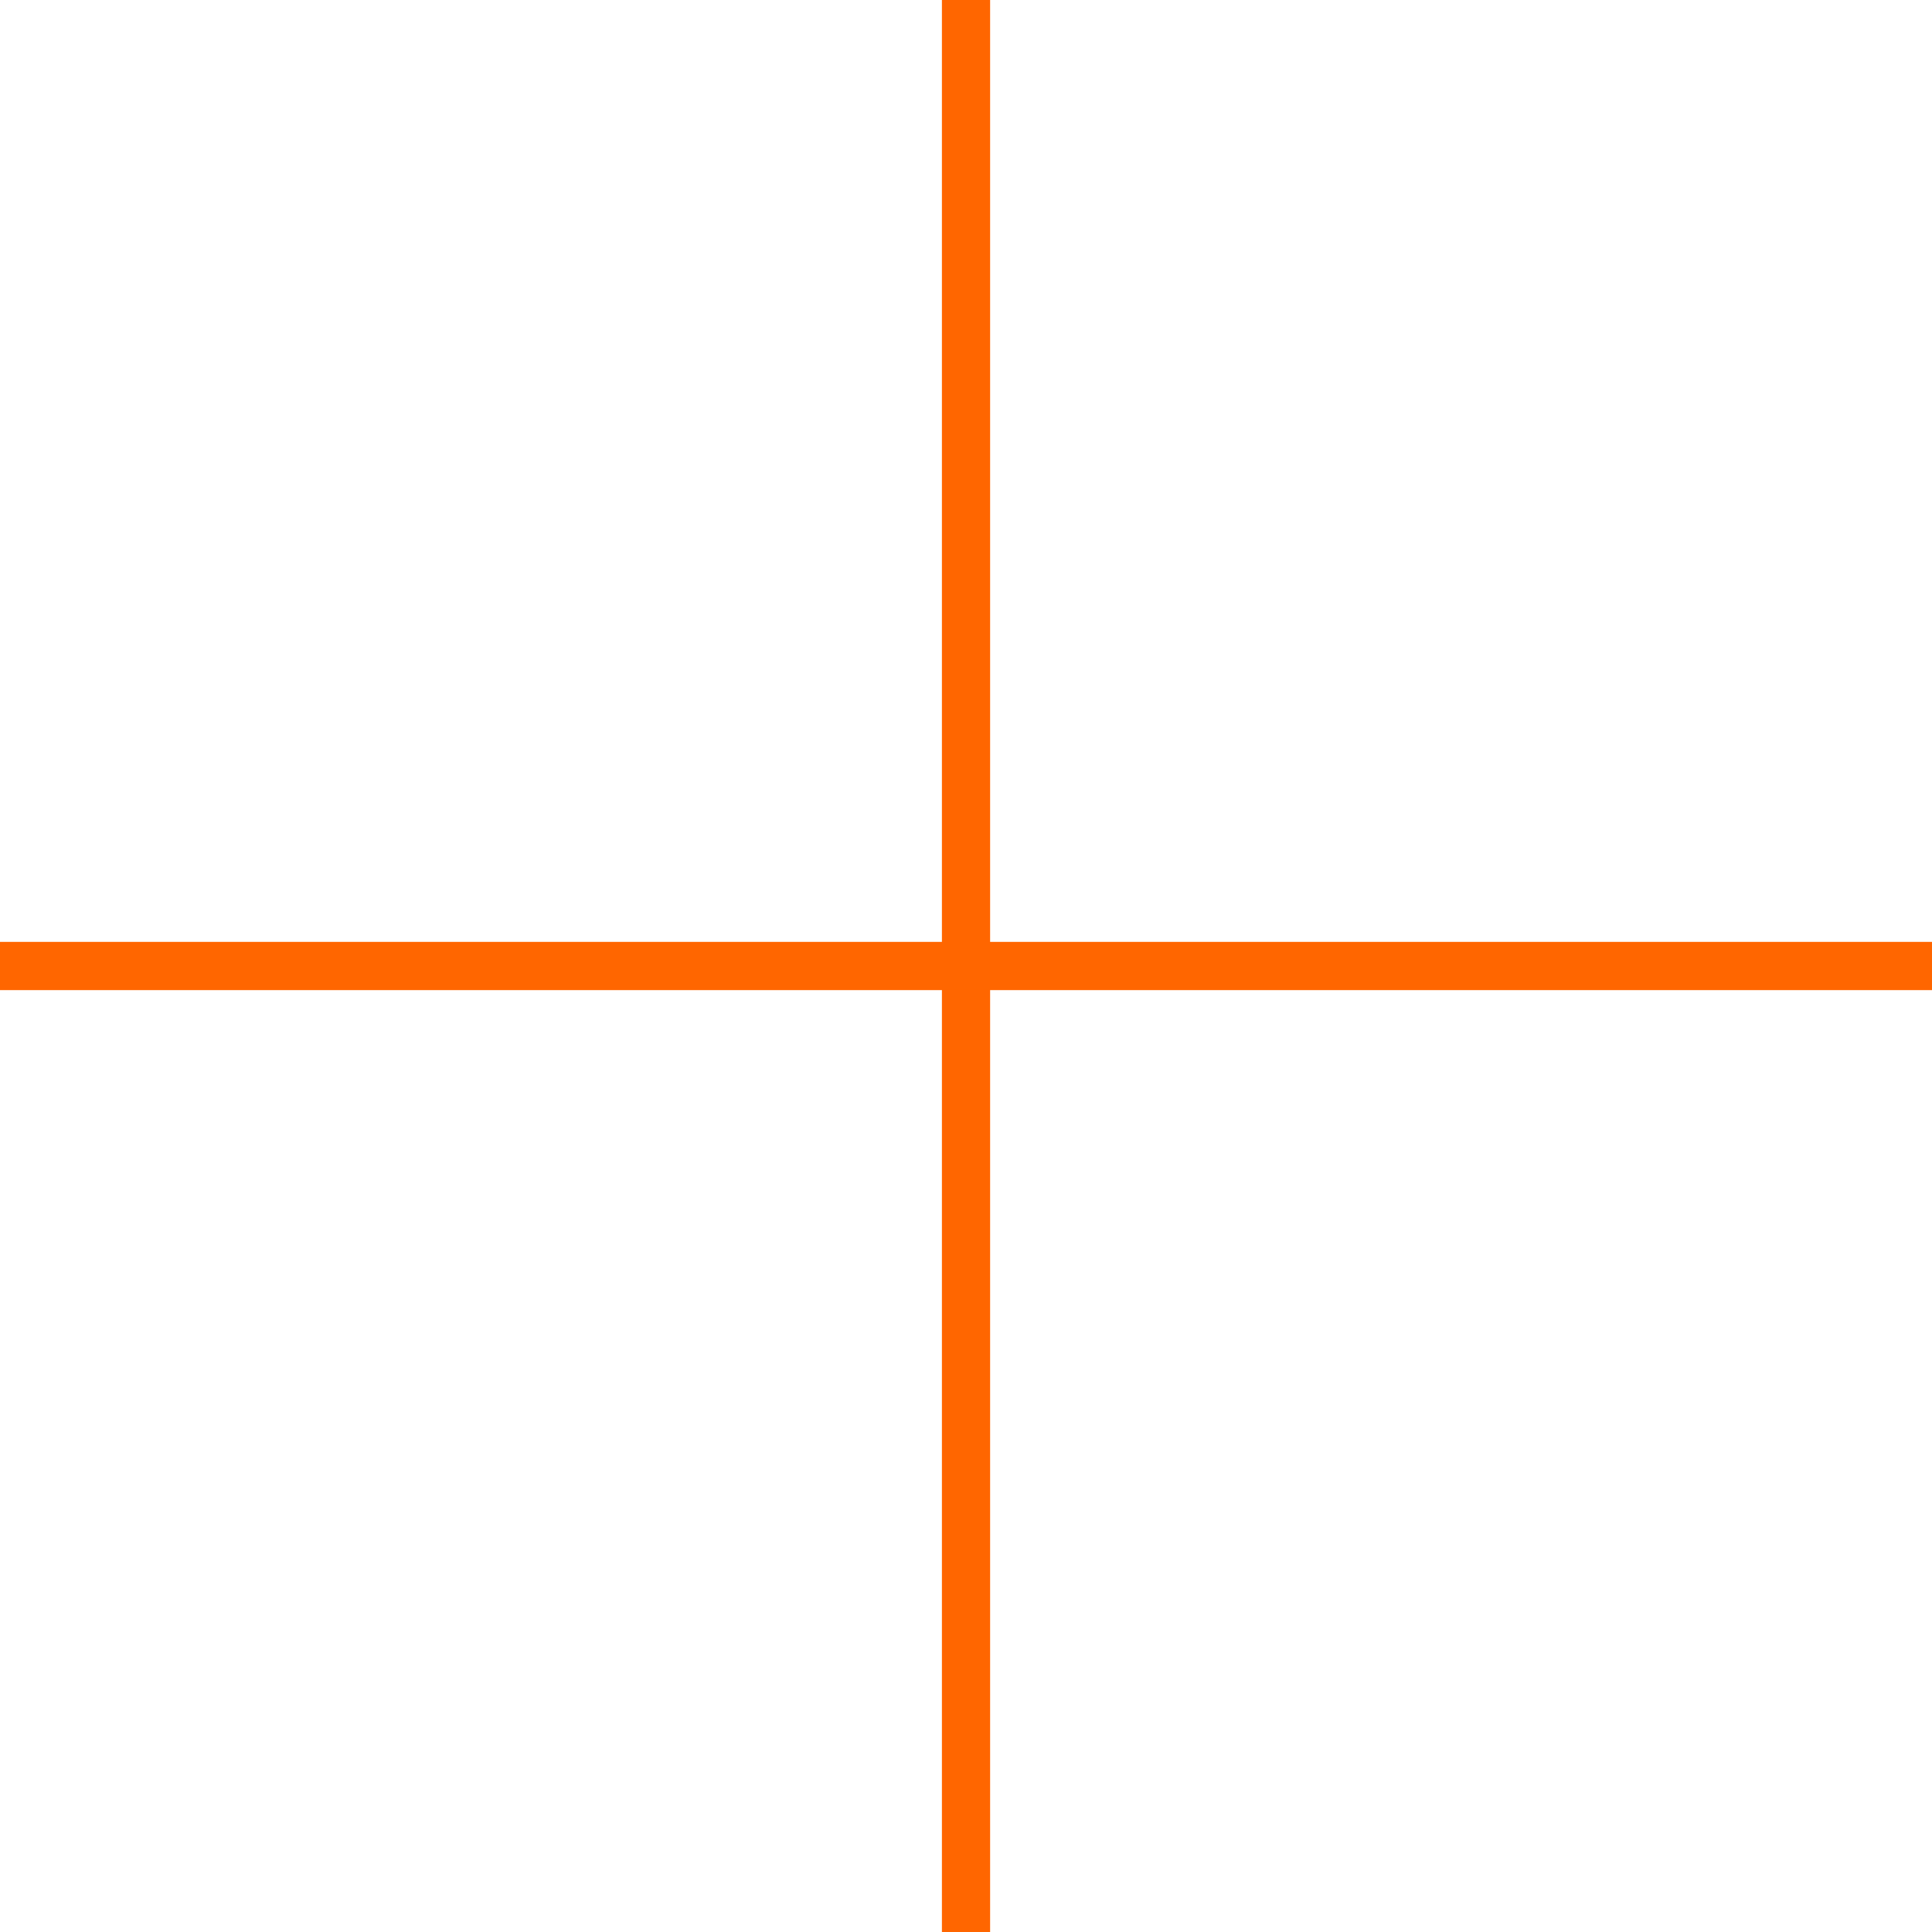 <svg width="120" height="120" viewBox="0 0 120 120" fill="none" xmlns="http://www.w3.org/2000/svg">
<path fill-rule="evenodd" clip-rule="evenodd" d="M61.498 0V58.502H120V59.261V60V61.498H61.498V120H60H58.504V61.498H0V60V58.502H58.504V0H60H60.743H61.498Z" fill="#FF6600"/>
</svg>
